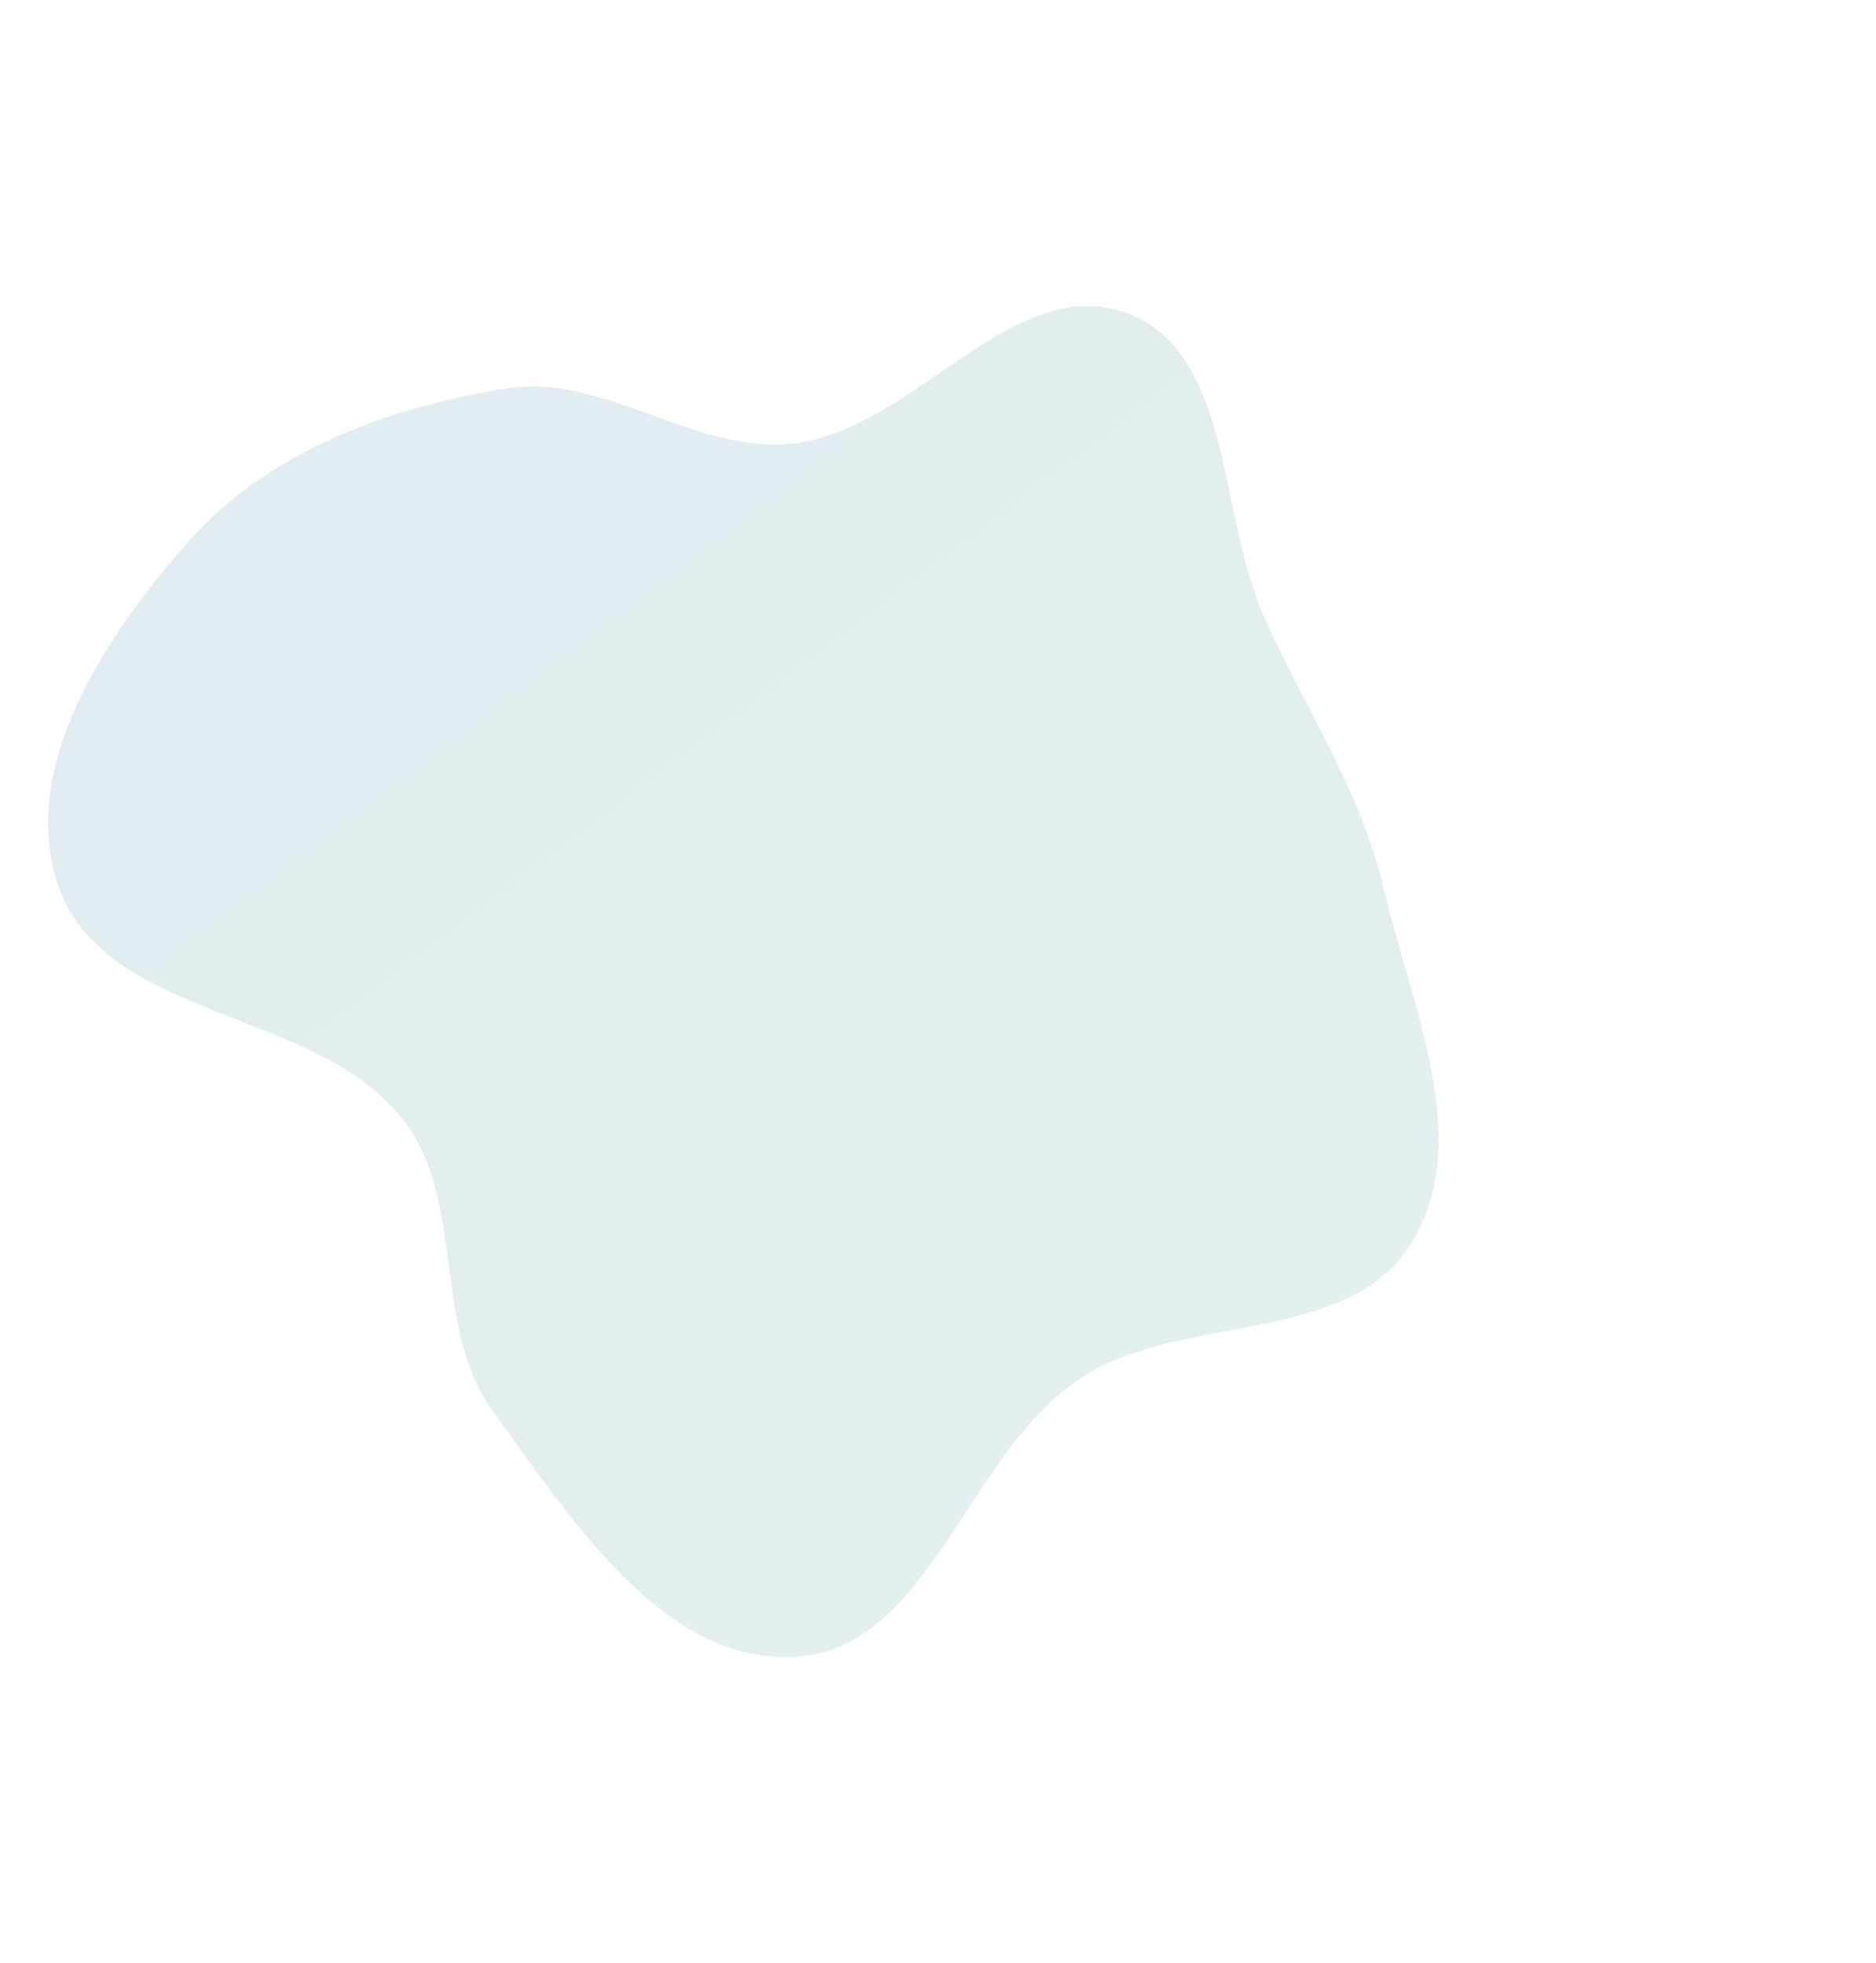 <svg width="860" height="900" viewBox="0 0 860 900" fill="none" xmlns="http://www.w3.org/2000/svg">
<g opacity="0.12" filter="url(#filter0_f_6766_137008)">
<path fill-rule="evenodd" clip-rule="evenodd" d="M364.345 203.207C419.361 196.521 464.51 124.287 516.485 143.522C565.108 161.517 558.328 235.493 579.481 282.828C598.261 324.855 623.732 362.219 634.24 407.036C646.904 461.046 676.093 522.999 646.848 570.139C617.419 617.576 540.808 601.28 494.445 632.375C443.195 666.748 425.965 756.286 364.345 759.61C303.881 762.872 261.558 695.789 225.881 646.864C197.534 607.991 214.117 548.537 183.416 511.496C142.732 462.41 48.867 466.961 27.105 407.036C7.325 352.569 48.758 290.319 87.418 247.152C123.701 206.639 178.443 186.601 232.156 178.077C277.222 170.926 319.049 208.712 364.345 203.207Z" fill="url(#paint0_linear_6766_137008)"/>
</g>
<defs>
<filter id="filter0_f_6766_137008" x="-178" y="-59.725" width="1037.43" height="1019.45" filterUnits="userSpaceOnUse" color-interpolation-filters="sRGB">
<feFlood flood-opacity="0" result="BackgroundImageFix"/>
<feBlend mode="normal" in="SourceGraphic" in2="BackgroundImageFix" result="shape"/>
<feGaussianBlur stdDeviation="100" result="effect1_foregroundBlur_6766_137008"/>
</filter>
<linearGradient id="paint0_linear_6766_137008" x1="148.613" y1="208.16" x2="898.319" y2="1196.34" gradientUnits="userSpaceOnUse">
<stop stop-color="#006580"/>
<stop offset="0.4" stop-color="#107281"/>
<stop offset="1" stop-color="#4CA485"/>
</linearGradient>
</defs>
</svg>
